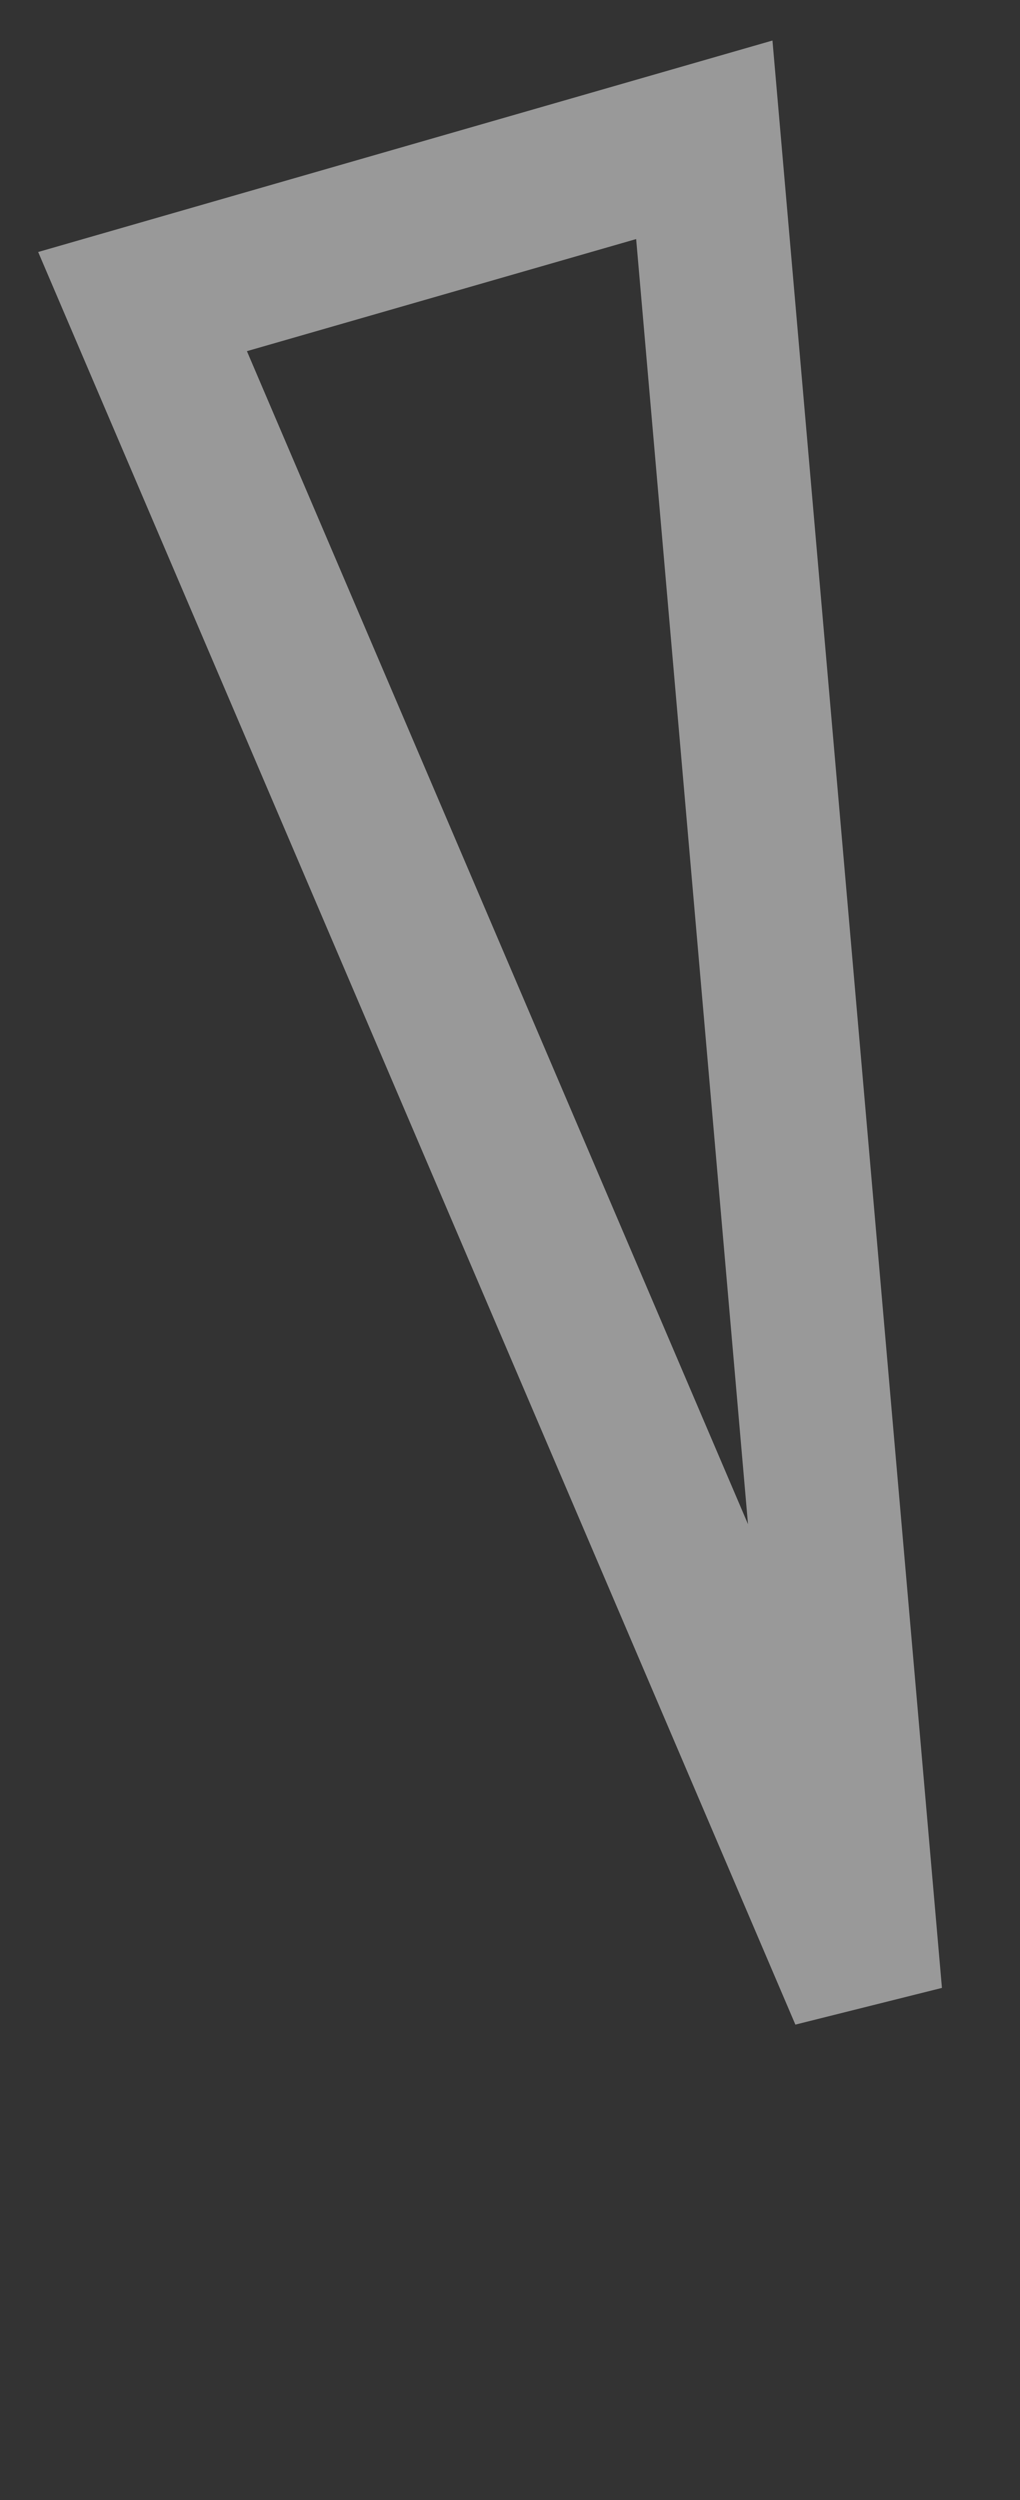<svg width="20" height="49" viewBox="0 0 20 49" fill="none" xmlns="http://www.w3.org/2000/svg">
<rect x="0" y="0" width="20" height="49" fill="#333333" stroke="none"/>
<path d="M13.81 2.74L16.975 39.093L2.795 5.911L13.81 2.74Z" stroke="white" stroke-opacity="0.5" stroke-width="3"/>
</svg>
